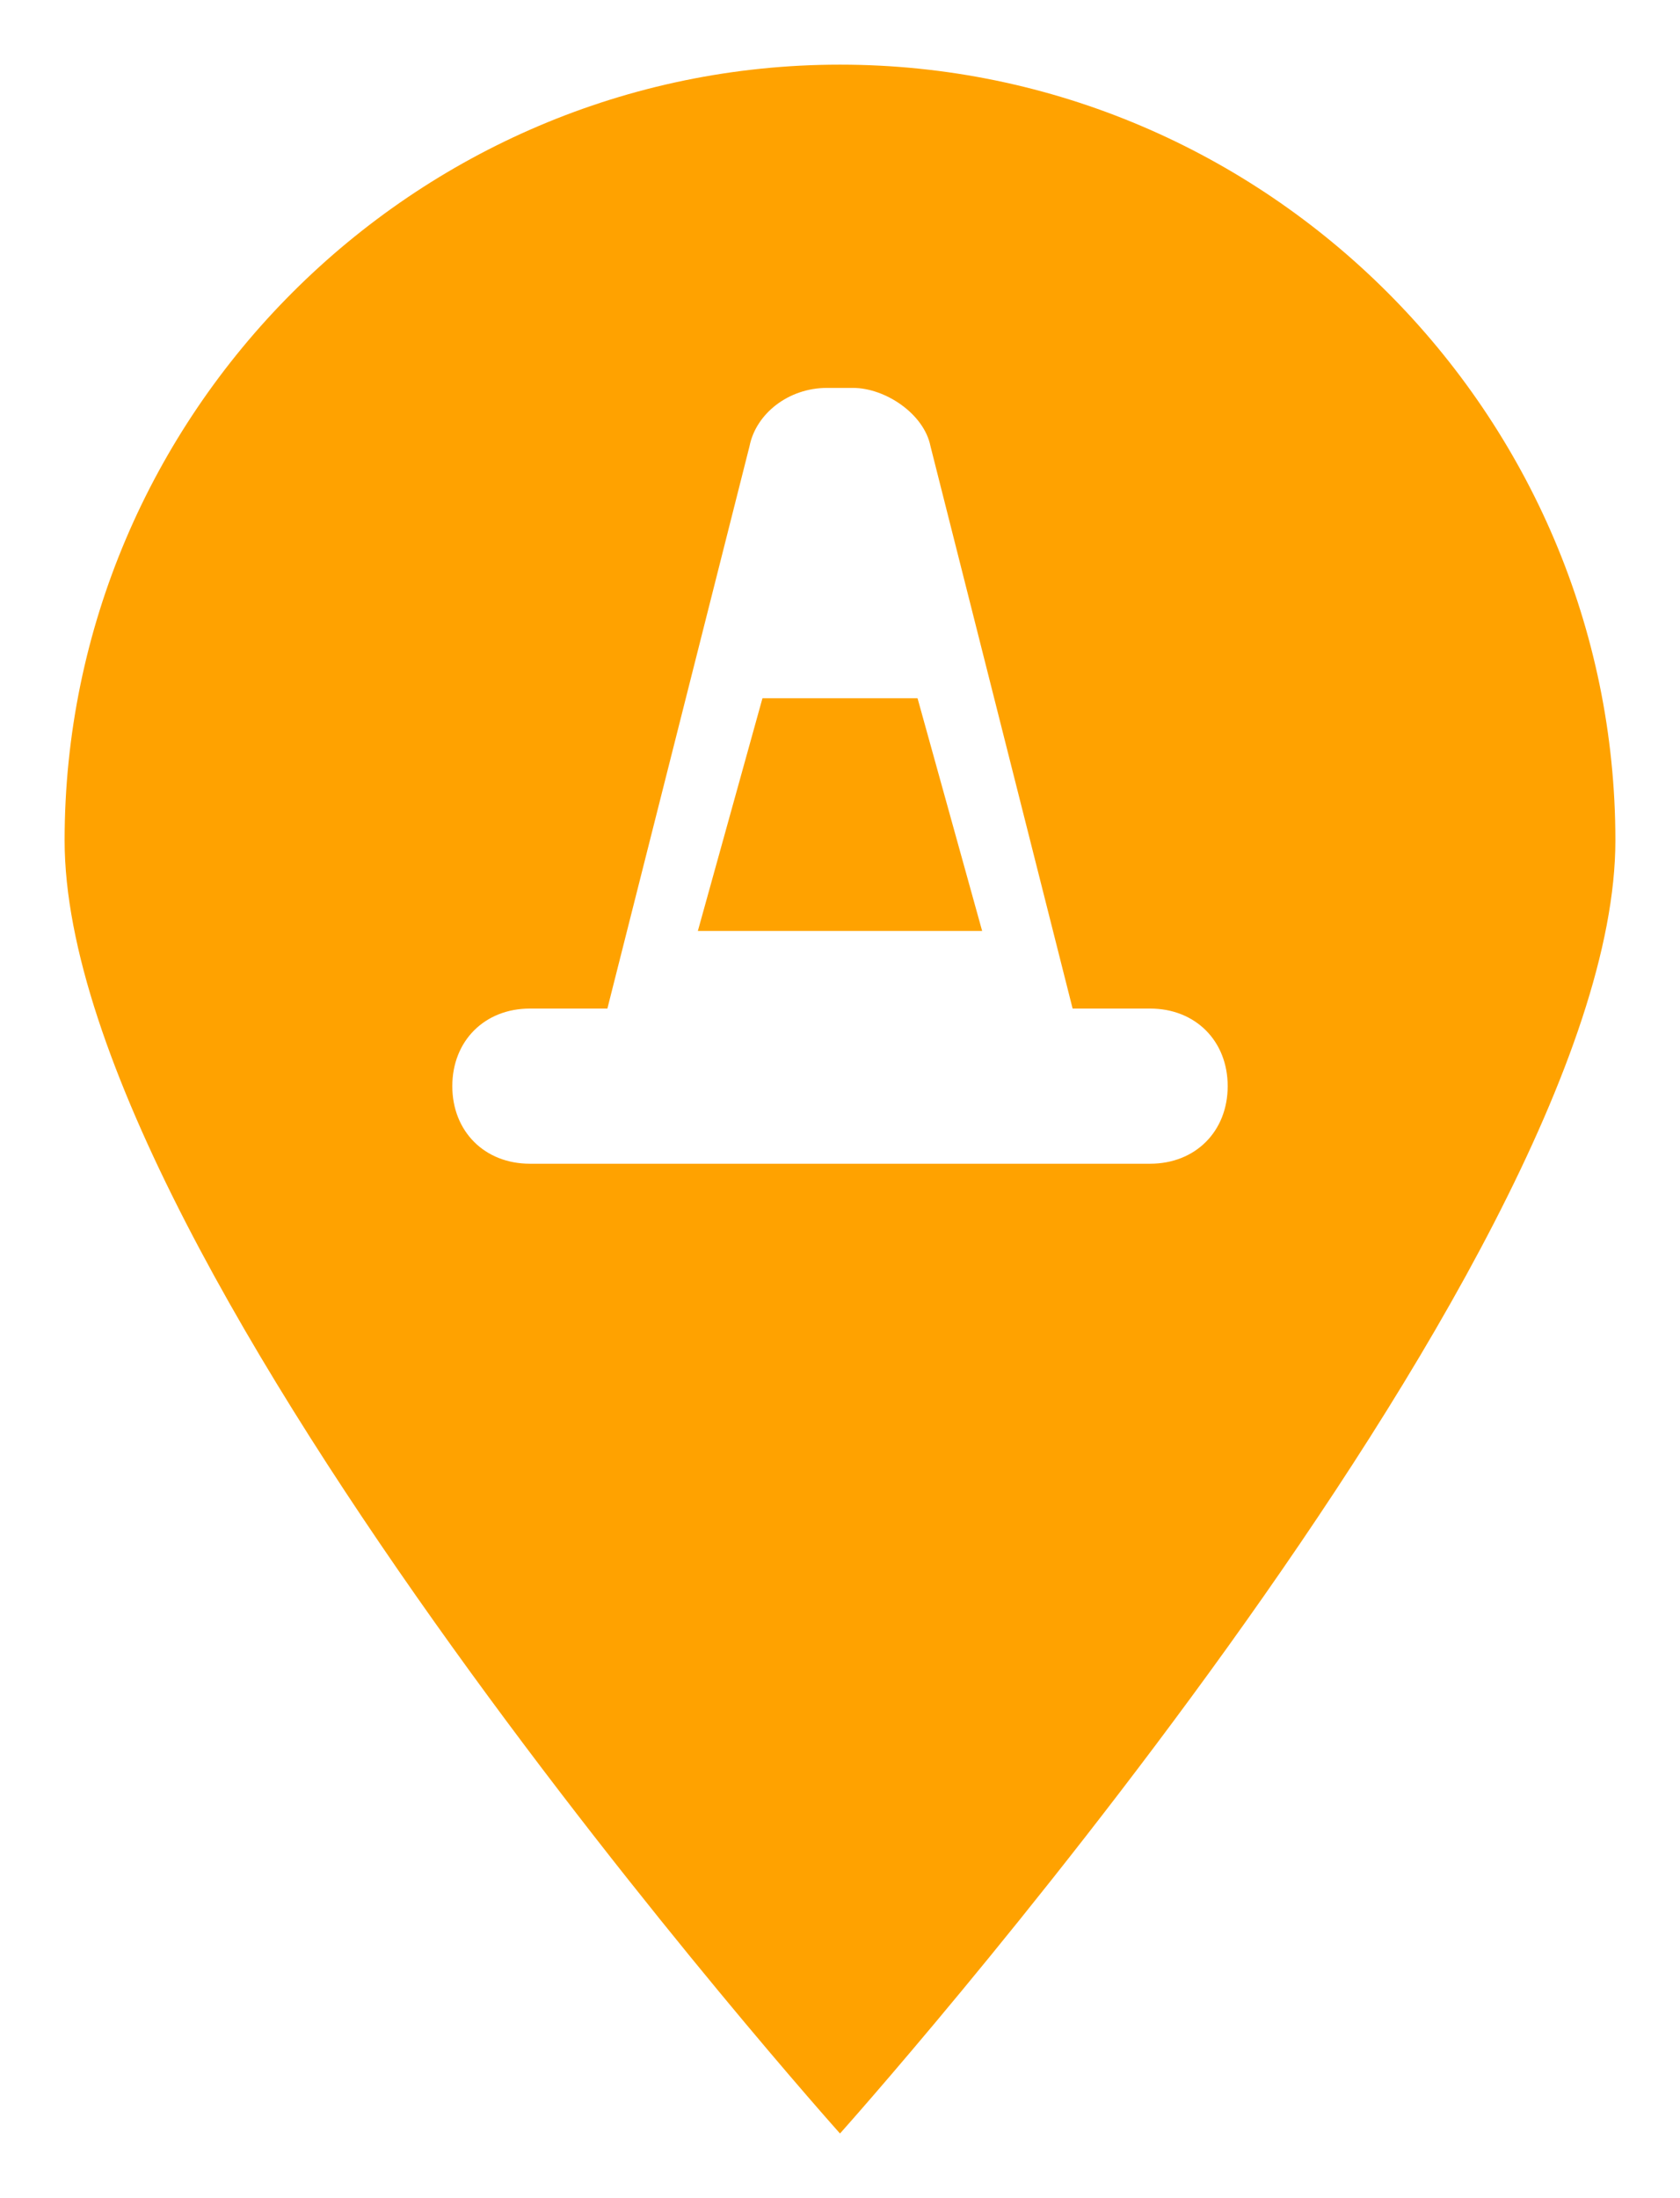 <?xml version="1.0" encoding="utf-8"?>
<!-- Generator: Adobe Illustrator 18.0.0, SVG Export Plug-In . SVG Version: 6.00 Build 0)  -->
<!DOCTYPE svg PUBLIC "-//W3C//DTD SVG 1.1//EN" "http://www.w3.org/Graphics/SVG/1.1/DTD/svg11.dtd">
<svg version="1.1" id="Layer_1" xmlns:sketch="http://www.bohemiancoding.com/sketch/ns"
	 xmlns="http://www.w3.org/2000/svg" xmlns:xlink="http://www.w3.org/1999/xlink" x="0px" y="0px" width="26px" height="34px"
	 viewBox="0 0 26 34" enable-background="new 0 0 26 34" xml:space="preserve">
<g>
	<polygon fill="#FFA200" points="11.8,10.8 10.8,14.4 15.2,14.4 14.2,10.8 	"/>
	<path fill="#FFA200" d="M13,1C6.4,1,1,6.4,1,13s12,20,12,20s12-13.4,12-20S19.6,1,13,1z M17.8,18H8.2C7.5,18,7,17.5,7,16.8
		s0.5-1.2,1.2-1.2h1.2l2.2-8.7C11.7,6.4,12.2,6,12.8,6h0.4c0.5,0,1.1,0.4,1.2,0.9l2.2,8.7h1.2c0.7,0,1.2,0.5,1.2,1.2
		S18.5,18,17.8,18z"/>
</g>
</svg>
